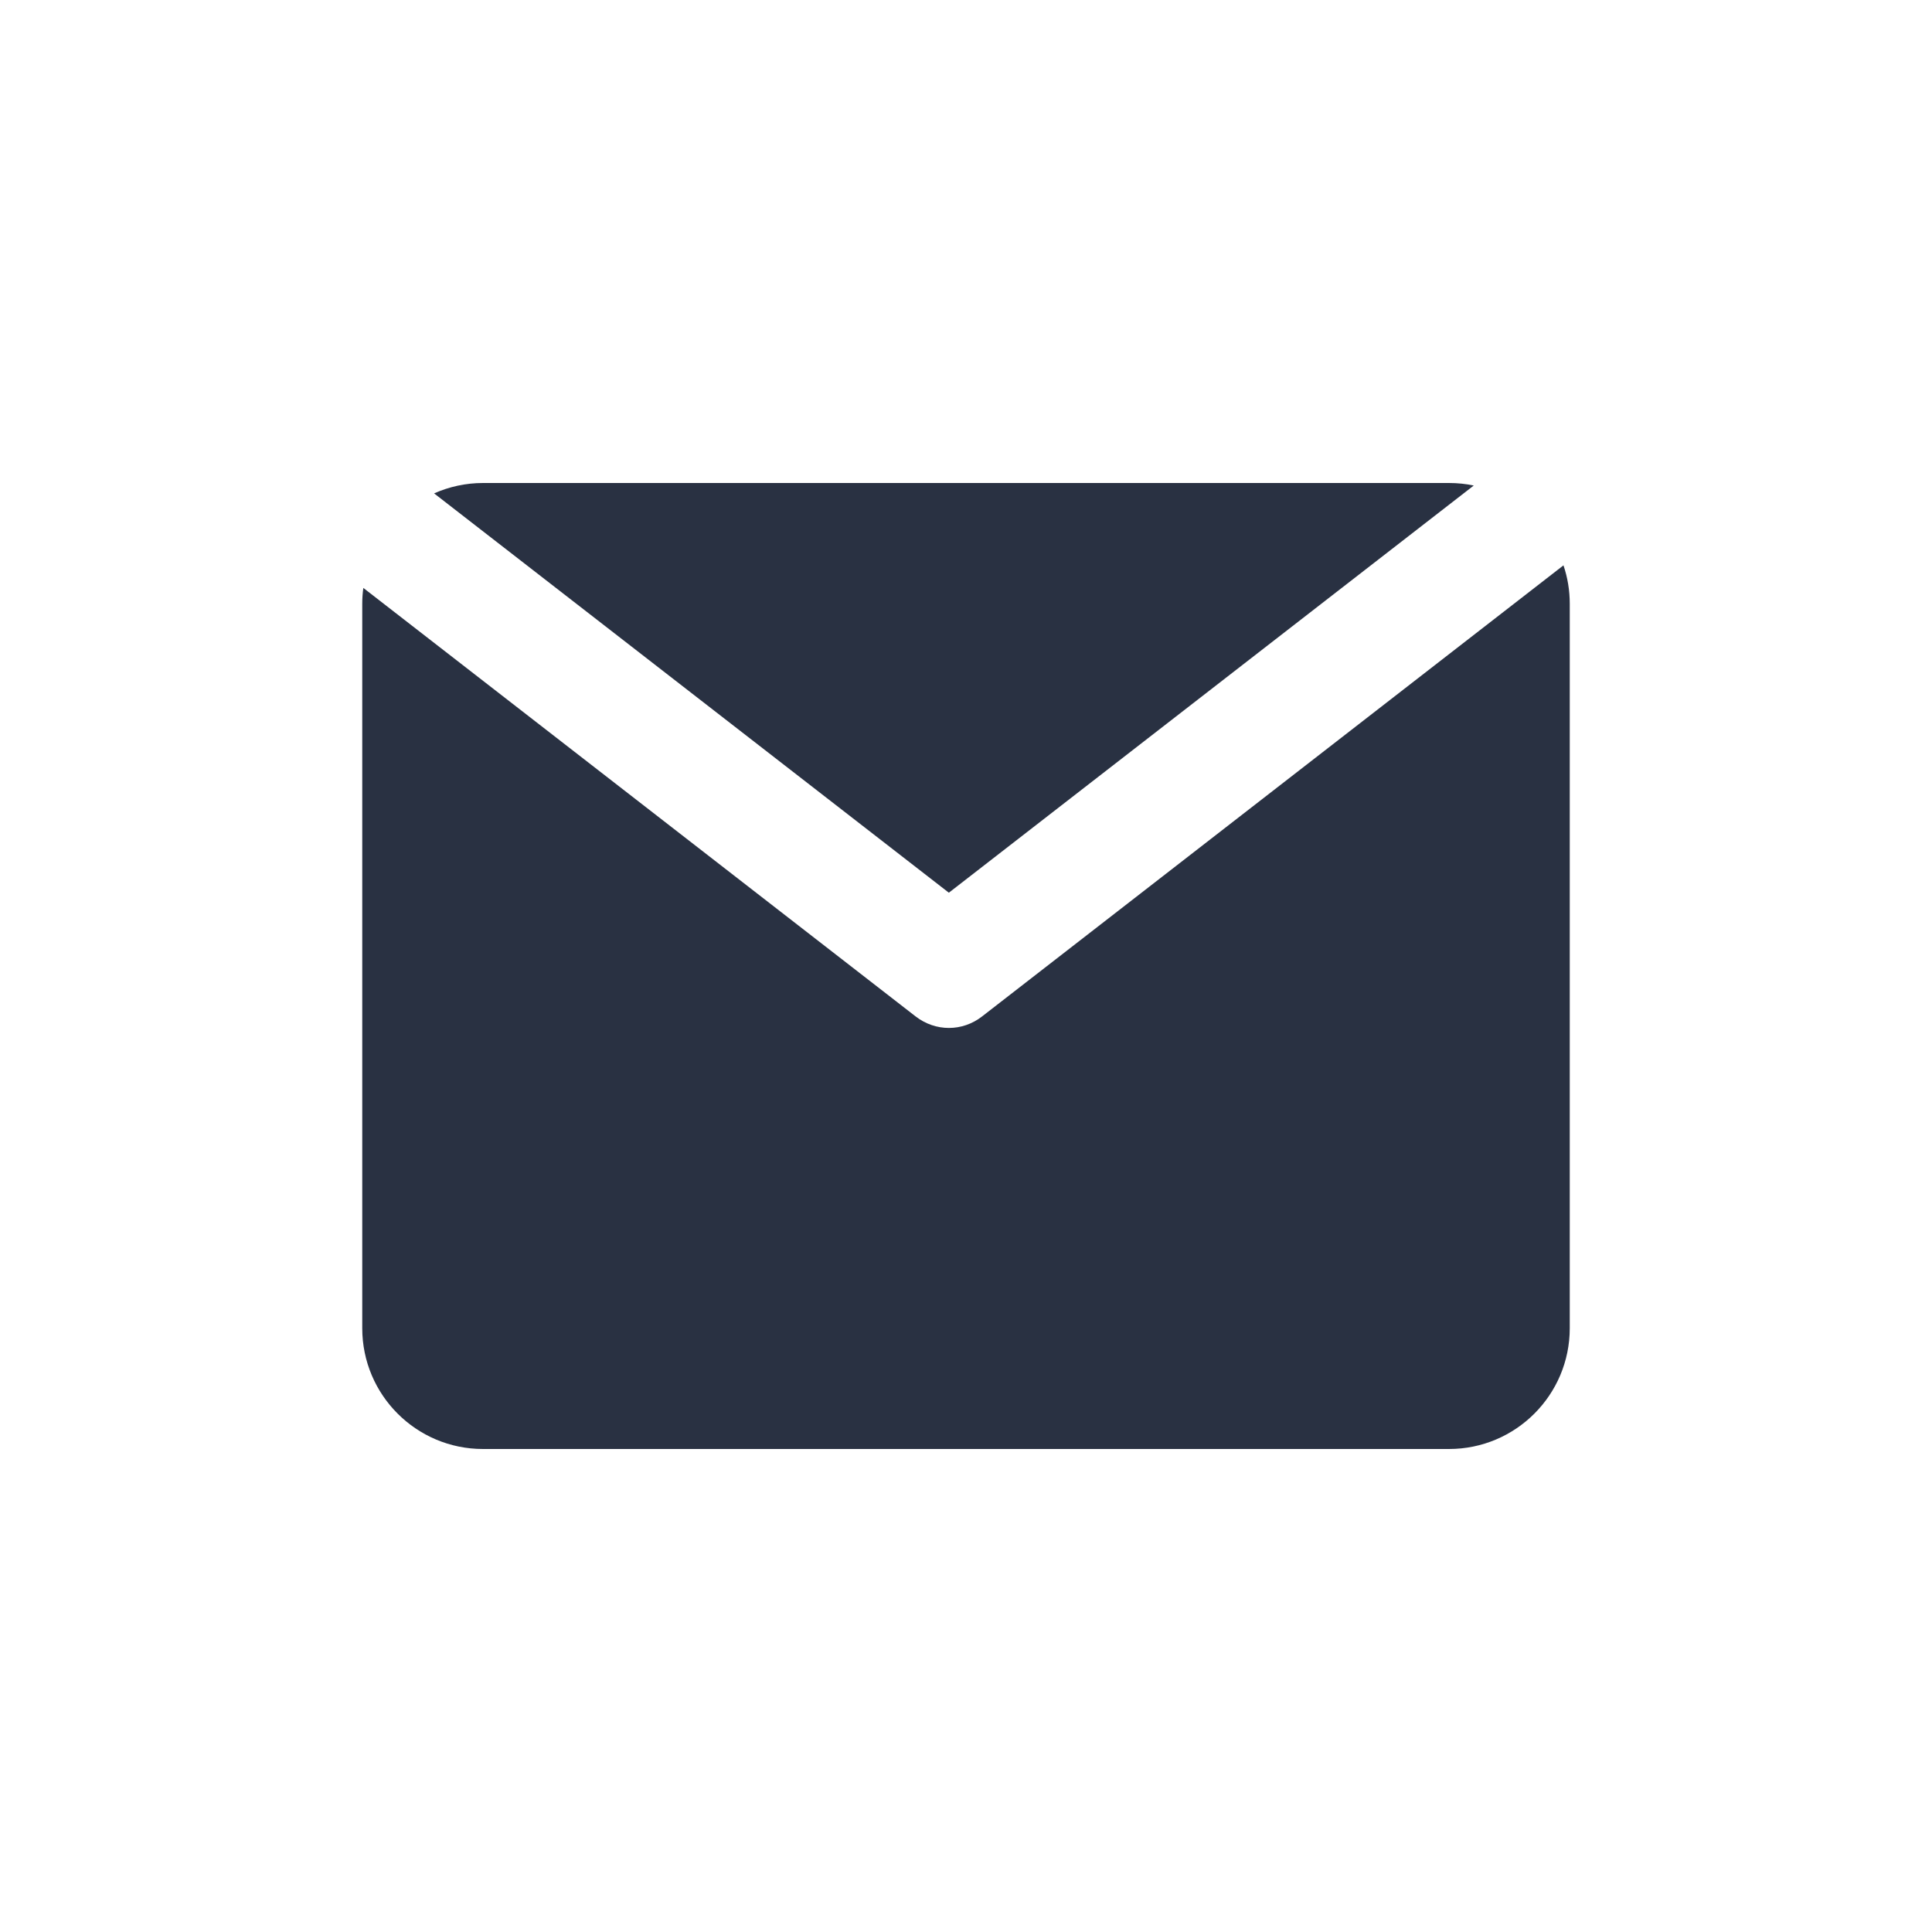 <svg width="16" height="16" viewBox="0 0 16 16" fill="none" xmlns="http://www.w3.org/2000/svg">
<path fill-rule="evenodd" clip-rule="evenodd" d="M3.009 4.869C3.003 4.912 3 4.956 3 5V11C3 11.552 3.448 12 4 12H12C12.552 12 13 11.552 13 11V5C13 4.889 12.982 4.782 12.948 4.682L8.134 8.417C7.97 8.545 7.747 8.545 7.582 8.417L3.009 4.869ZM12.205 4.021C12.139 4.007 12.07 4 12 4H4C3.856 4 3.719 4.031 3.595 4.086L7.858 7.393L12.205 4.021Z" fill="#293142"/>
</svg>
